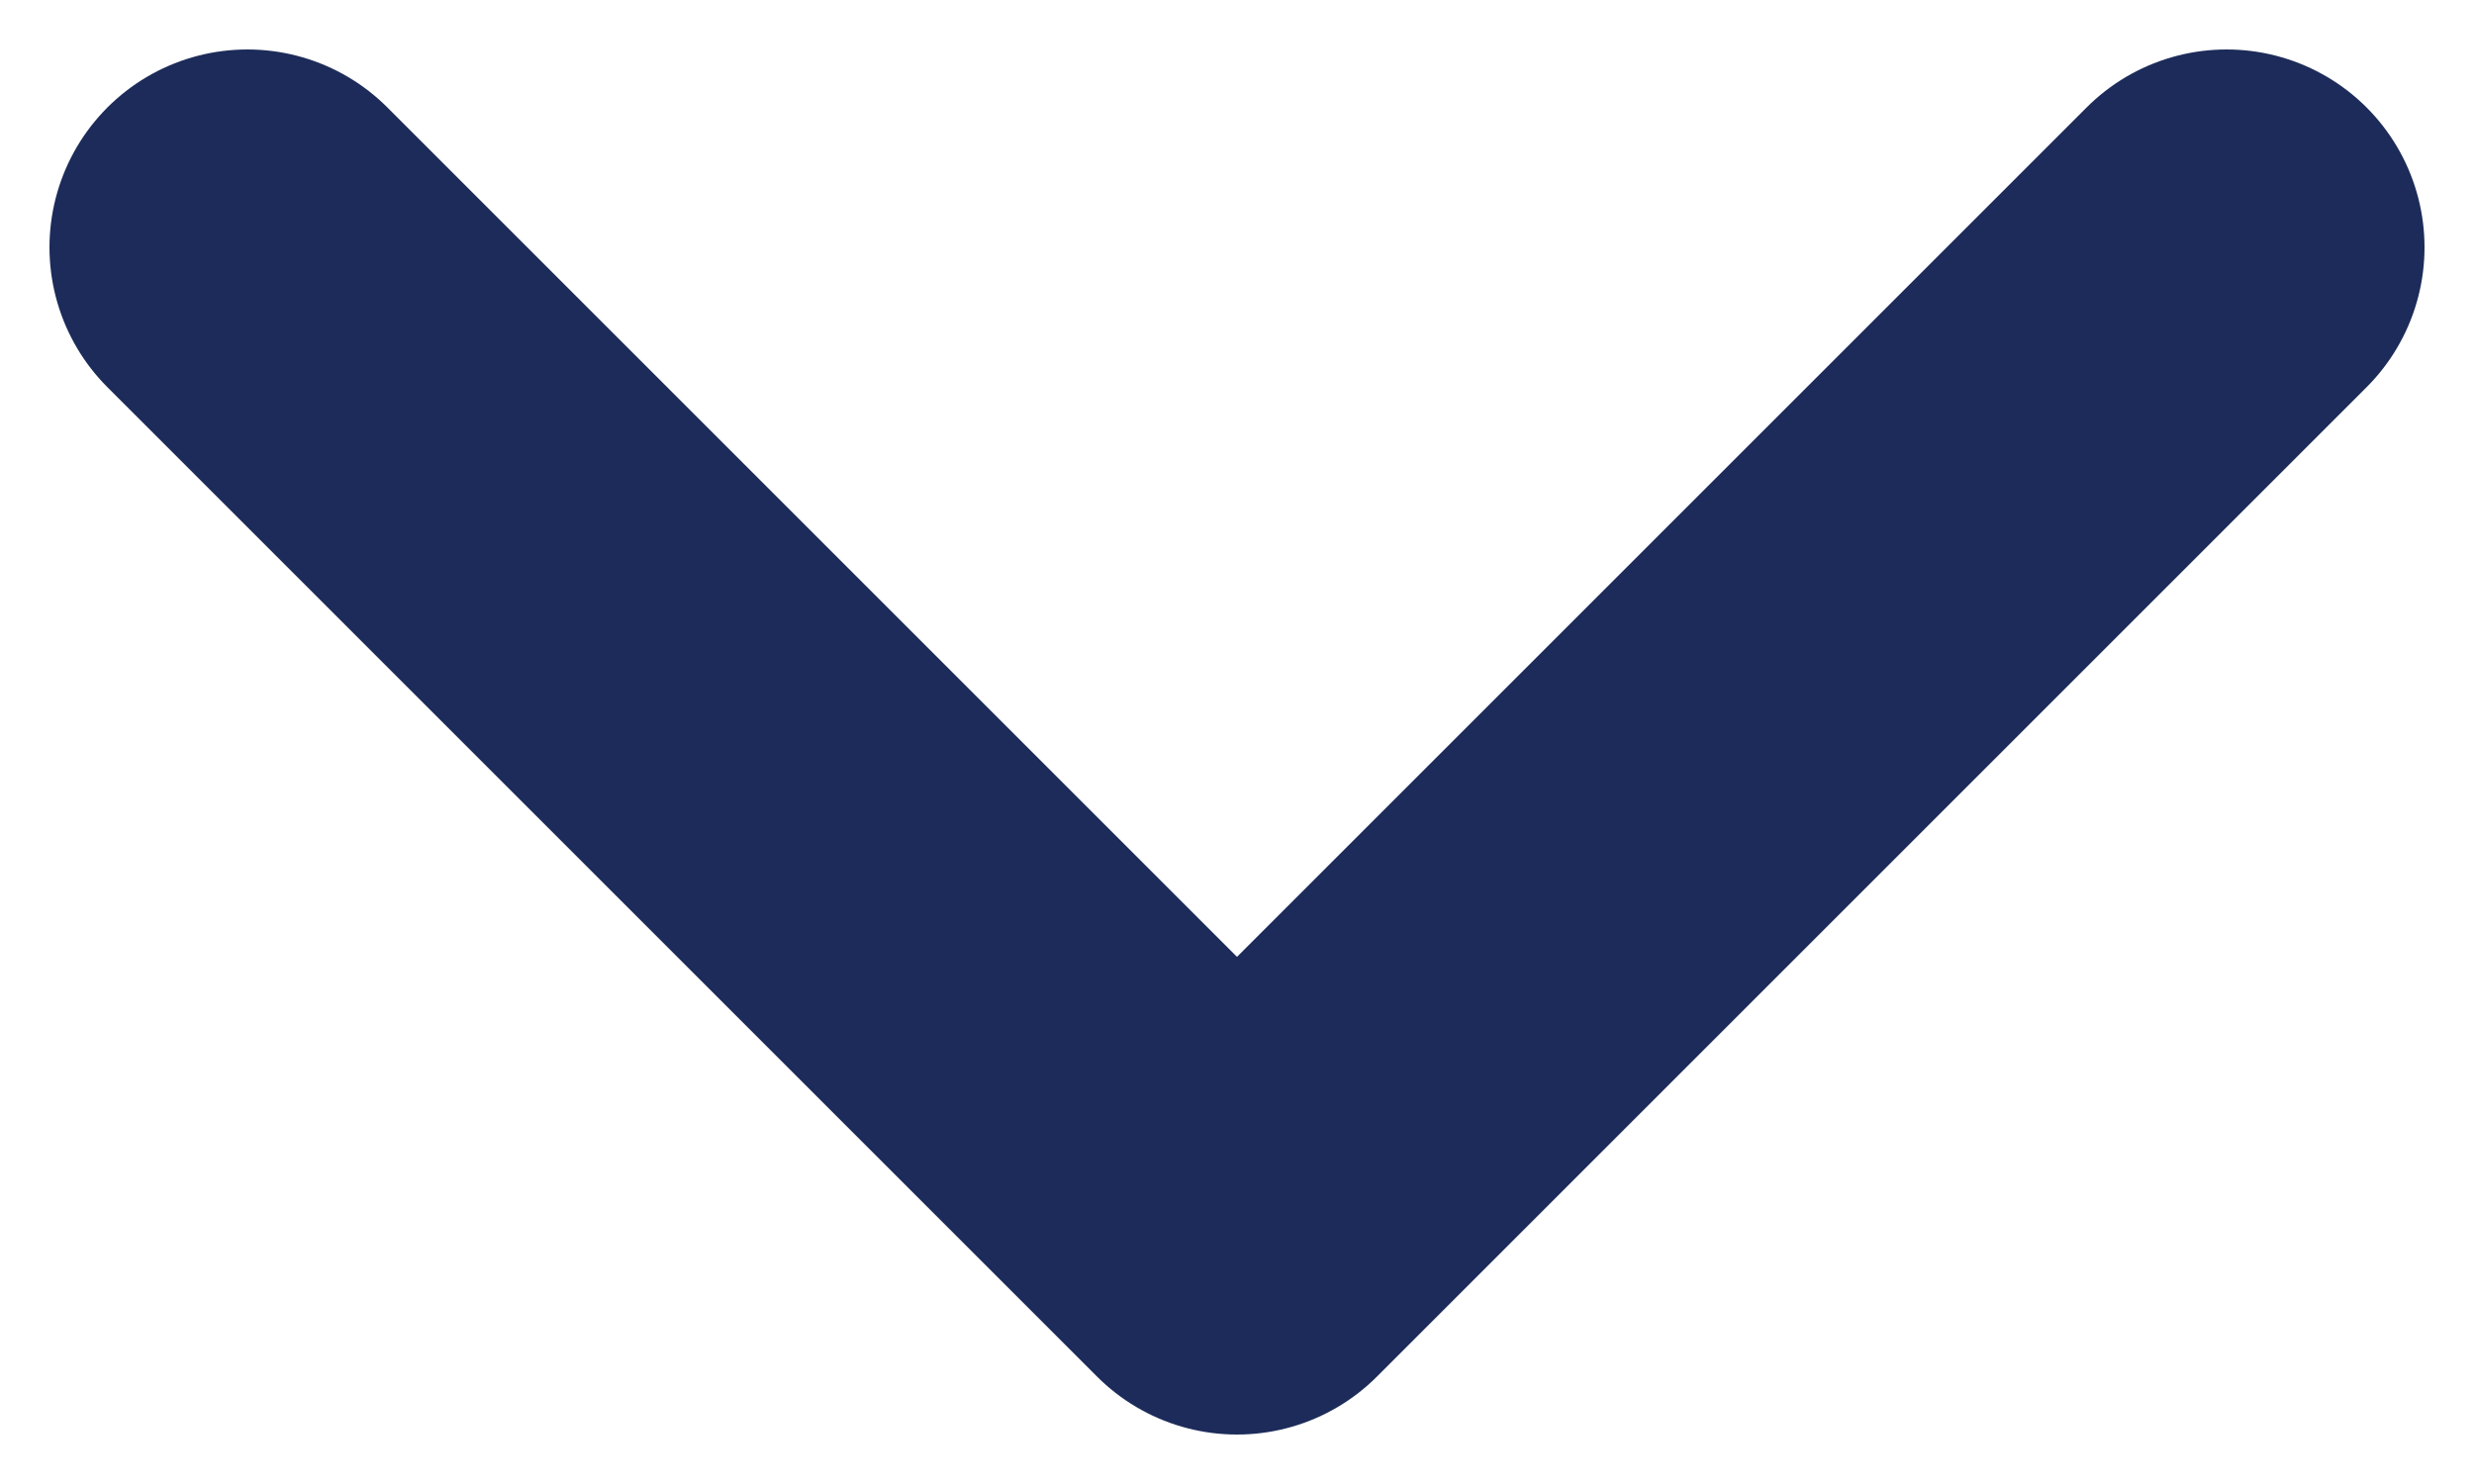 <svg width="10" height="6" viewBox="0 0 10 6" fill="none" xmlns="http://www.w3.org/2000/svg">
<path d="M1 1L5 5L9 1" stroke="#1C2B59" stroke-width="1.6" stroke-linecap="round" stroke-linejoin="round"/>
</svg>
